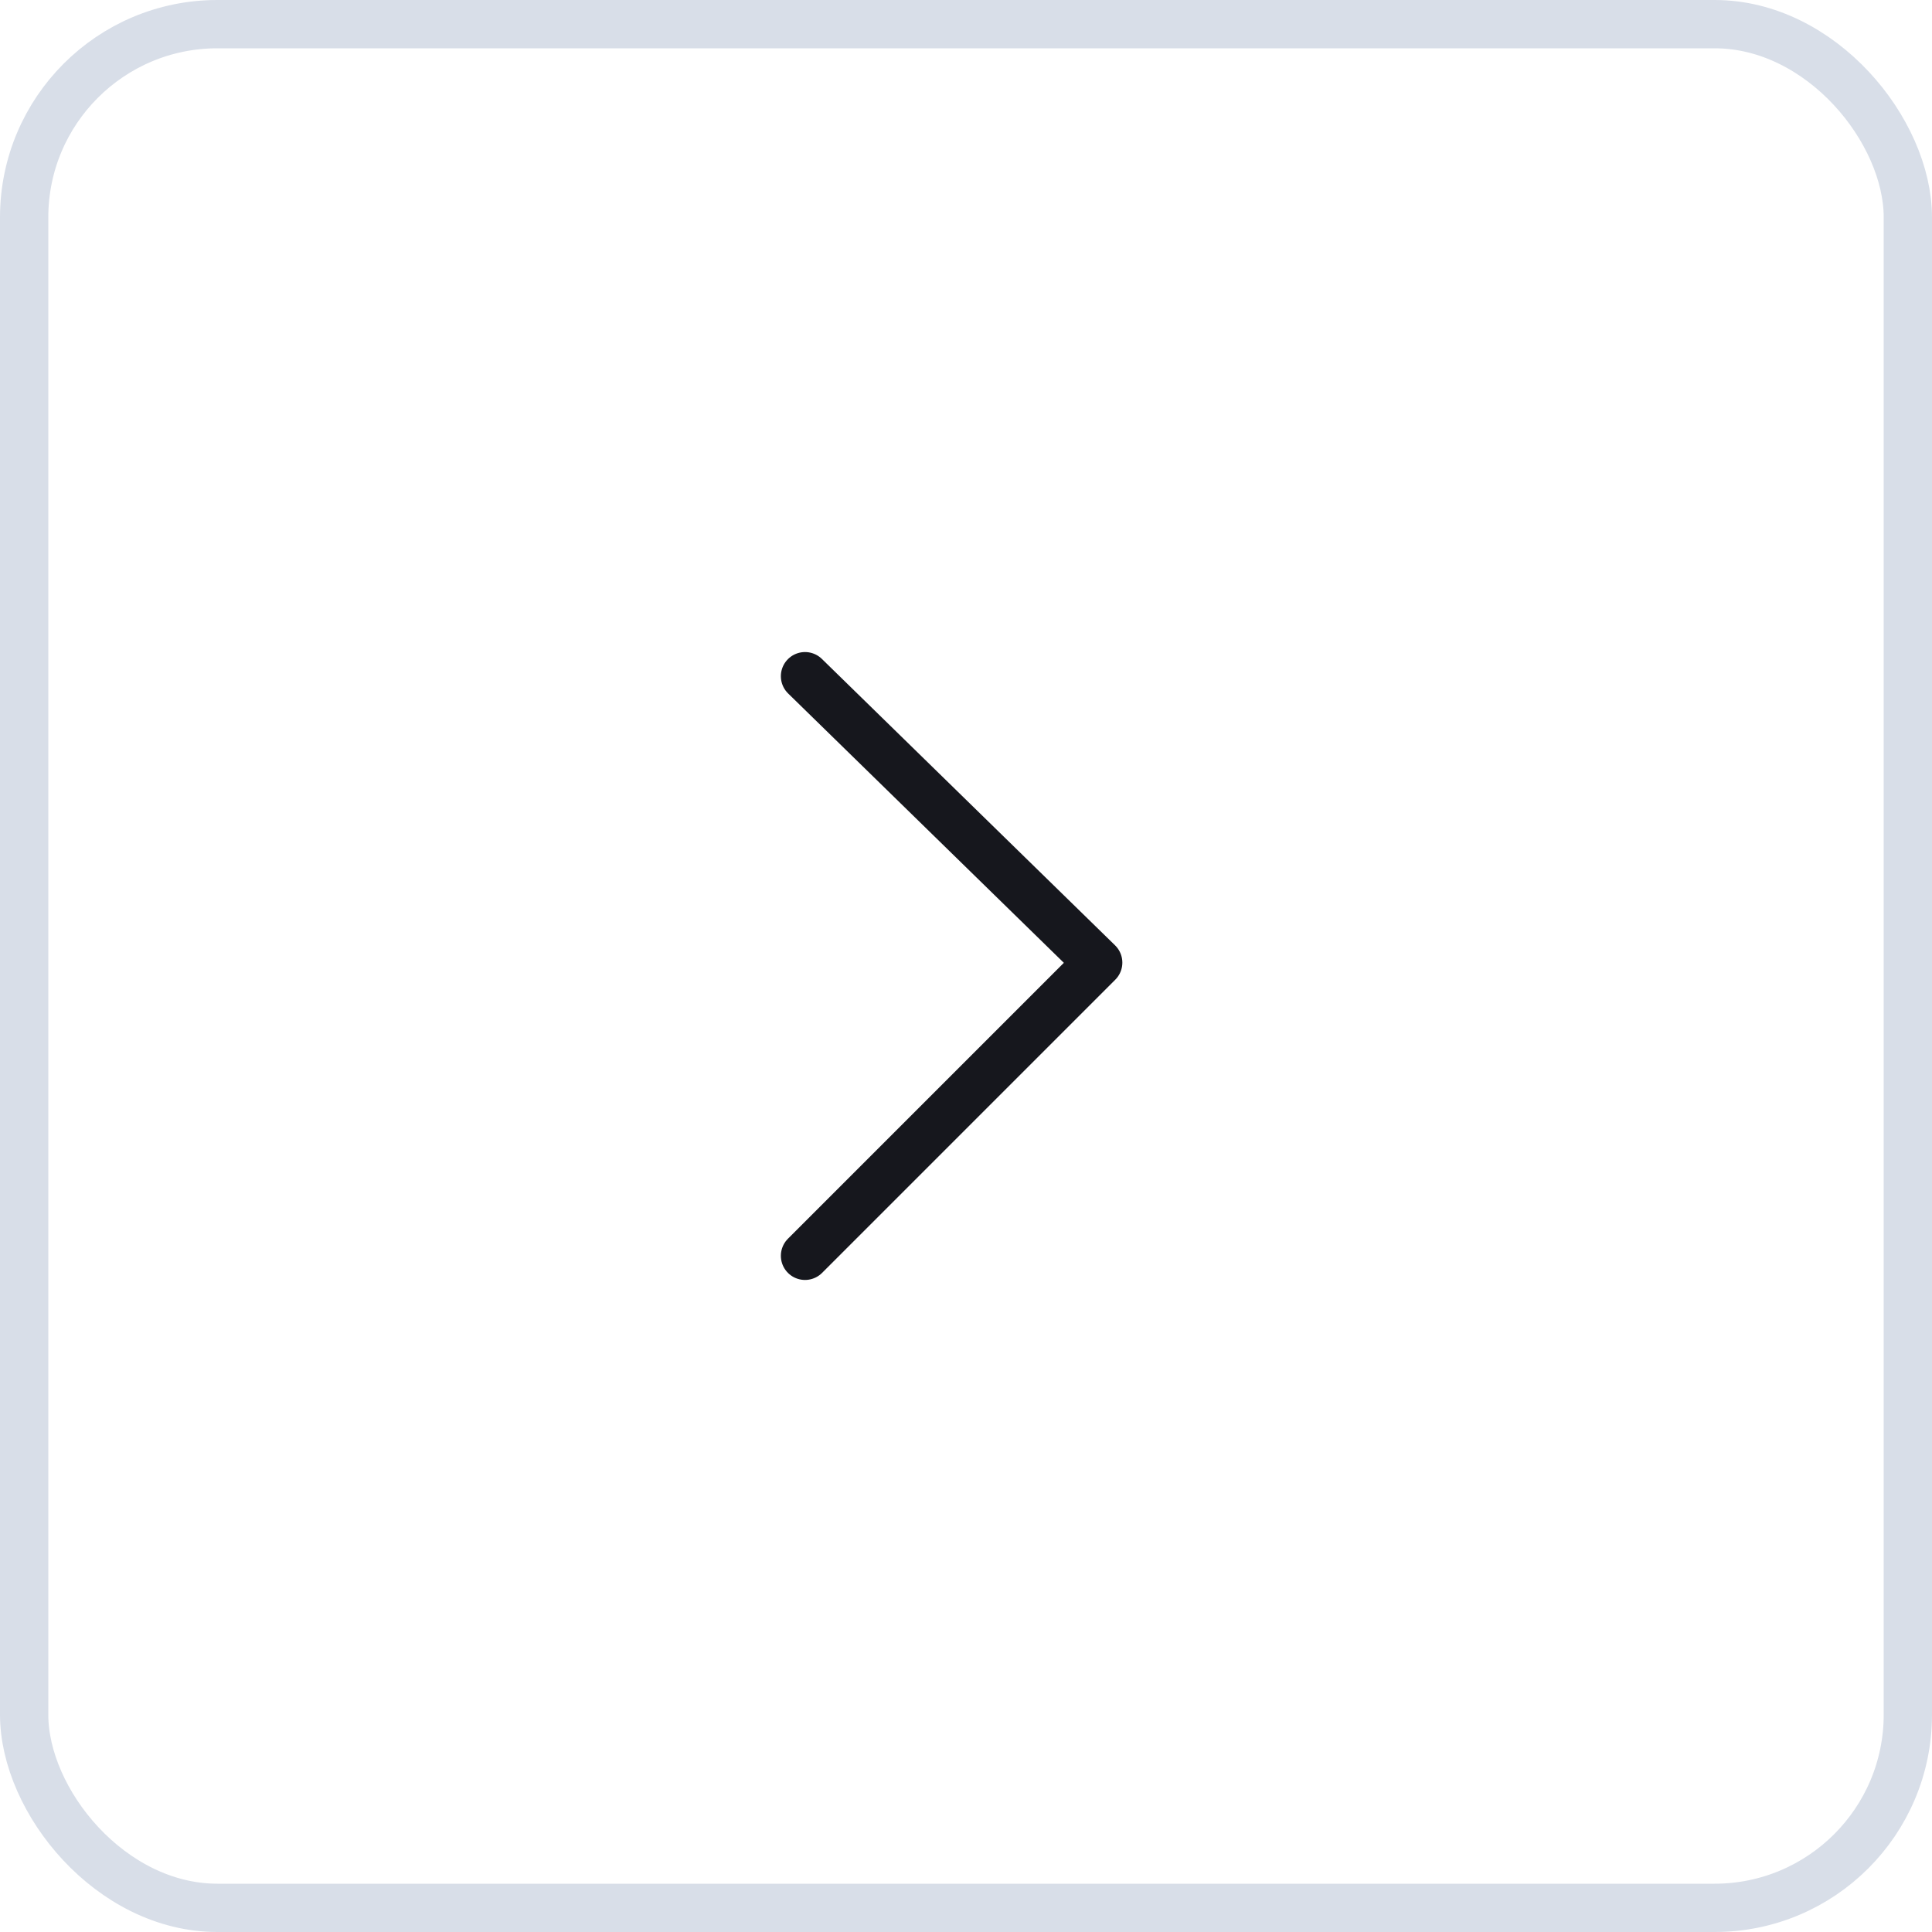 <?xml version="1.0" encoding="UTF-8"?>
<svg width="40px" height="40px" viewBox="0 0 40 40" version="1.1" xmlns="http://www.w3.org/2000/svg" xmlns:xlink="http://www.w3.org/1999/xlink">
    <title>Button/Secondary/Medium/Icon/Default 2</title>
    <g id="차량상세" stroke="none" stroke-width="1" fill="none" fill-rule="evenodd">
        <g id="[PC]-차량상세" transform="translate(-754, -5332)">
            <g id="TAB" transform="translate(350, 2701)">
                <g id="AI추천차량" transform="translate(0, 2163)">
                    <g id="Group-21" transform="translate(356, 468)">
                        <g id="Button/Secondary/Medium/Icon/Default" transform="translate(48, 0)">
                            <g id="_Base-/-Container-/-Radius-Small" stroke="#D8DEE8">
                                <rect id="Rectangle" x="0.5" y="0.5" width="39" height="39" rx="4"></rect>
                            </g>
                            <g id="icon-/-Arrows-/-Right" transform="translate(12, 12)">
                                <polygon id="Fill-1" opacity="0" points="0 16 16 16 16 0 0 0"></polygon>
                                <g id="bk" transform="translate(4.667, 2)" stroke="#16171D" stroke-linecap="round" stroke-linejoin="round">
                                    <polyline id="Stroke-3" points="0 0 6.07 5.93 0 12"></polyline>
                                </g>
                            </g>
                        </g>
                    </g>
                </g>
            </g>
        </g>
    </g>
</svg>